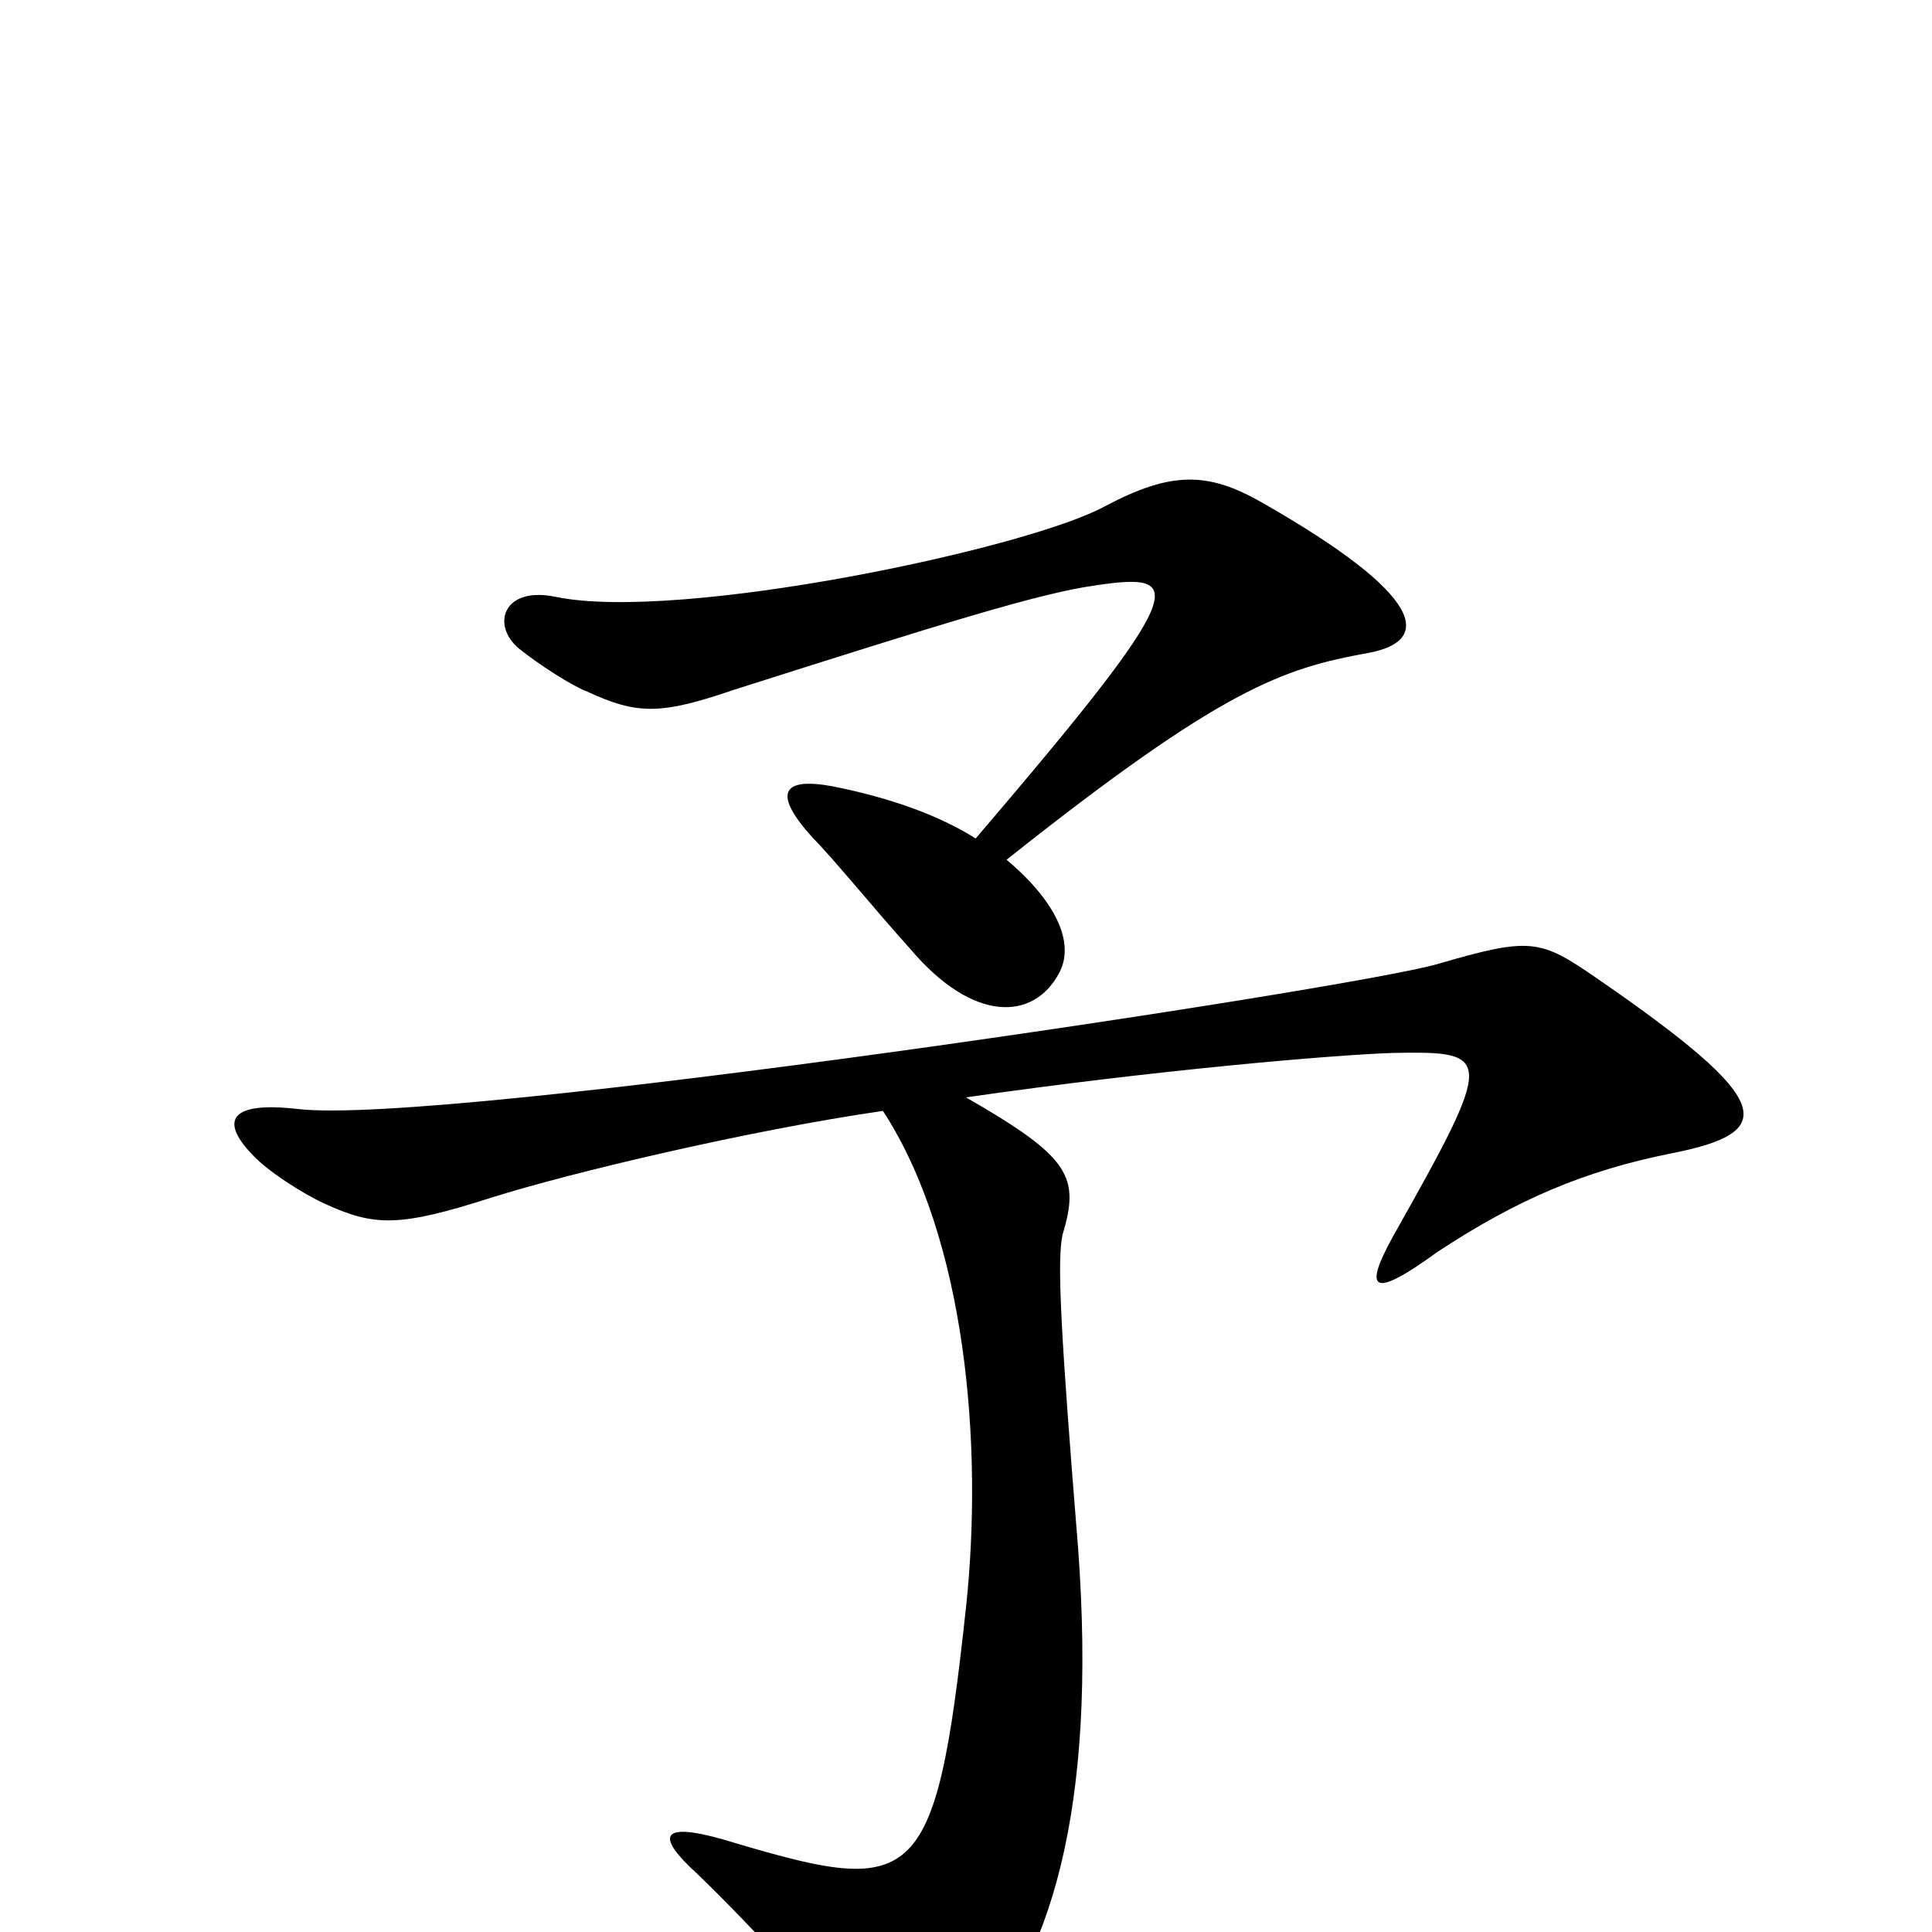 <svg xmlns="http://www.w3.org/2000/svg" viewBox="0 -1000 1000 1000">
	<path fill="#000000" d="M708 -662C741 -668 739 -691 653 -740C625 -756 606 -756 572 -738C532 -716 352 -678 288 -691C260 -697 254 -676 269 -664C279 -656 296 -645 304 -642C330 -630 342 -630 380 -643C487 -677 538 -693 567 -697C614 -704 617 -697 505 -566C486 -578 461 -587 431 -593C404 -598 400 -589 421 -566C431 -556 453 -529 471 -509C504 -470 535 -472 548 -496C557 -512 546 -534 521 -555C633 -644 664 -654 708 -662ZM865 -403C921 -414 919 -430 826 -494C797 -514 792 -515 744 -501C699 -488 229 -417 154 -426C119 -430 114 -420 130 -403C138 -394 157 -382 168 -377C194 -365 207 -365 254 -380C295 -393 388 -415 457 -425C500 -359 509 -252 500 -168C484 -20 474 -18 374 -48C342 -57 339 -50 361 -30C389 -3 431 42 443 64C458 90 471 91 498 63C544 18 568 -64 558 -199C549 -310 547 -348 550 -361C559 -391 554 -401 500 -432C597 -446 690 -454 721 -455C773 -456 774 -454 721 -360C705 -331 711 -328 744 -352C785 -379 820 -394 865 -403Z"/>
</svg>
